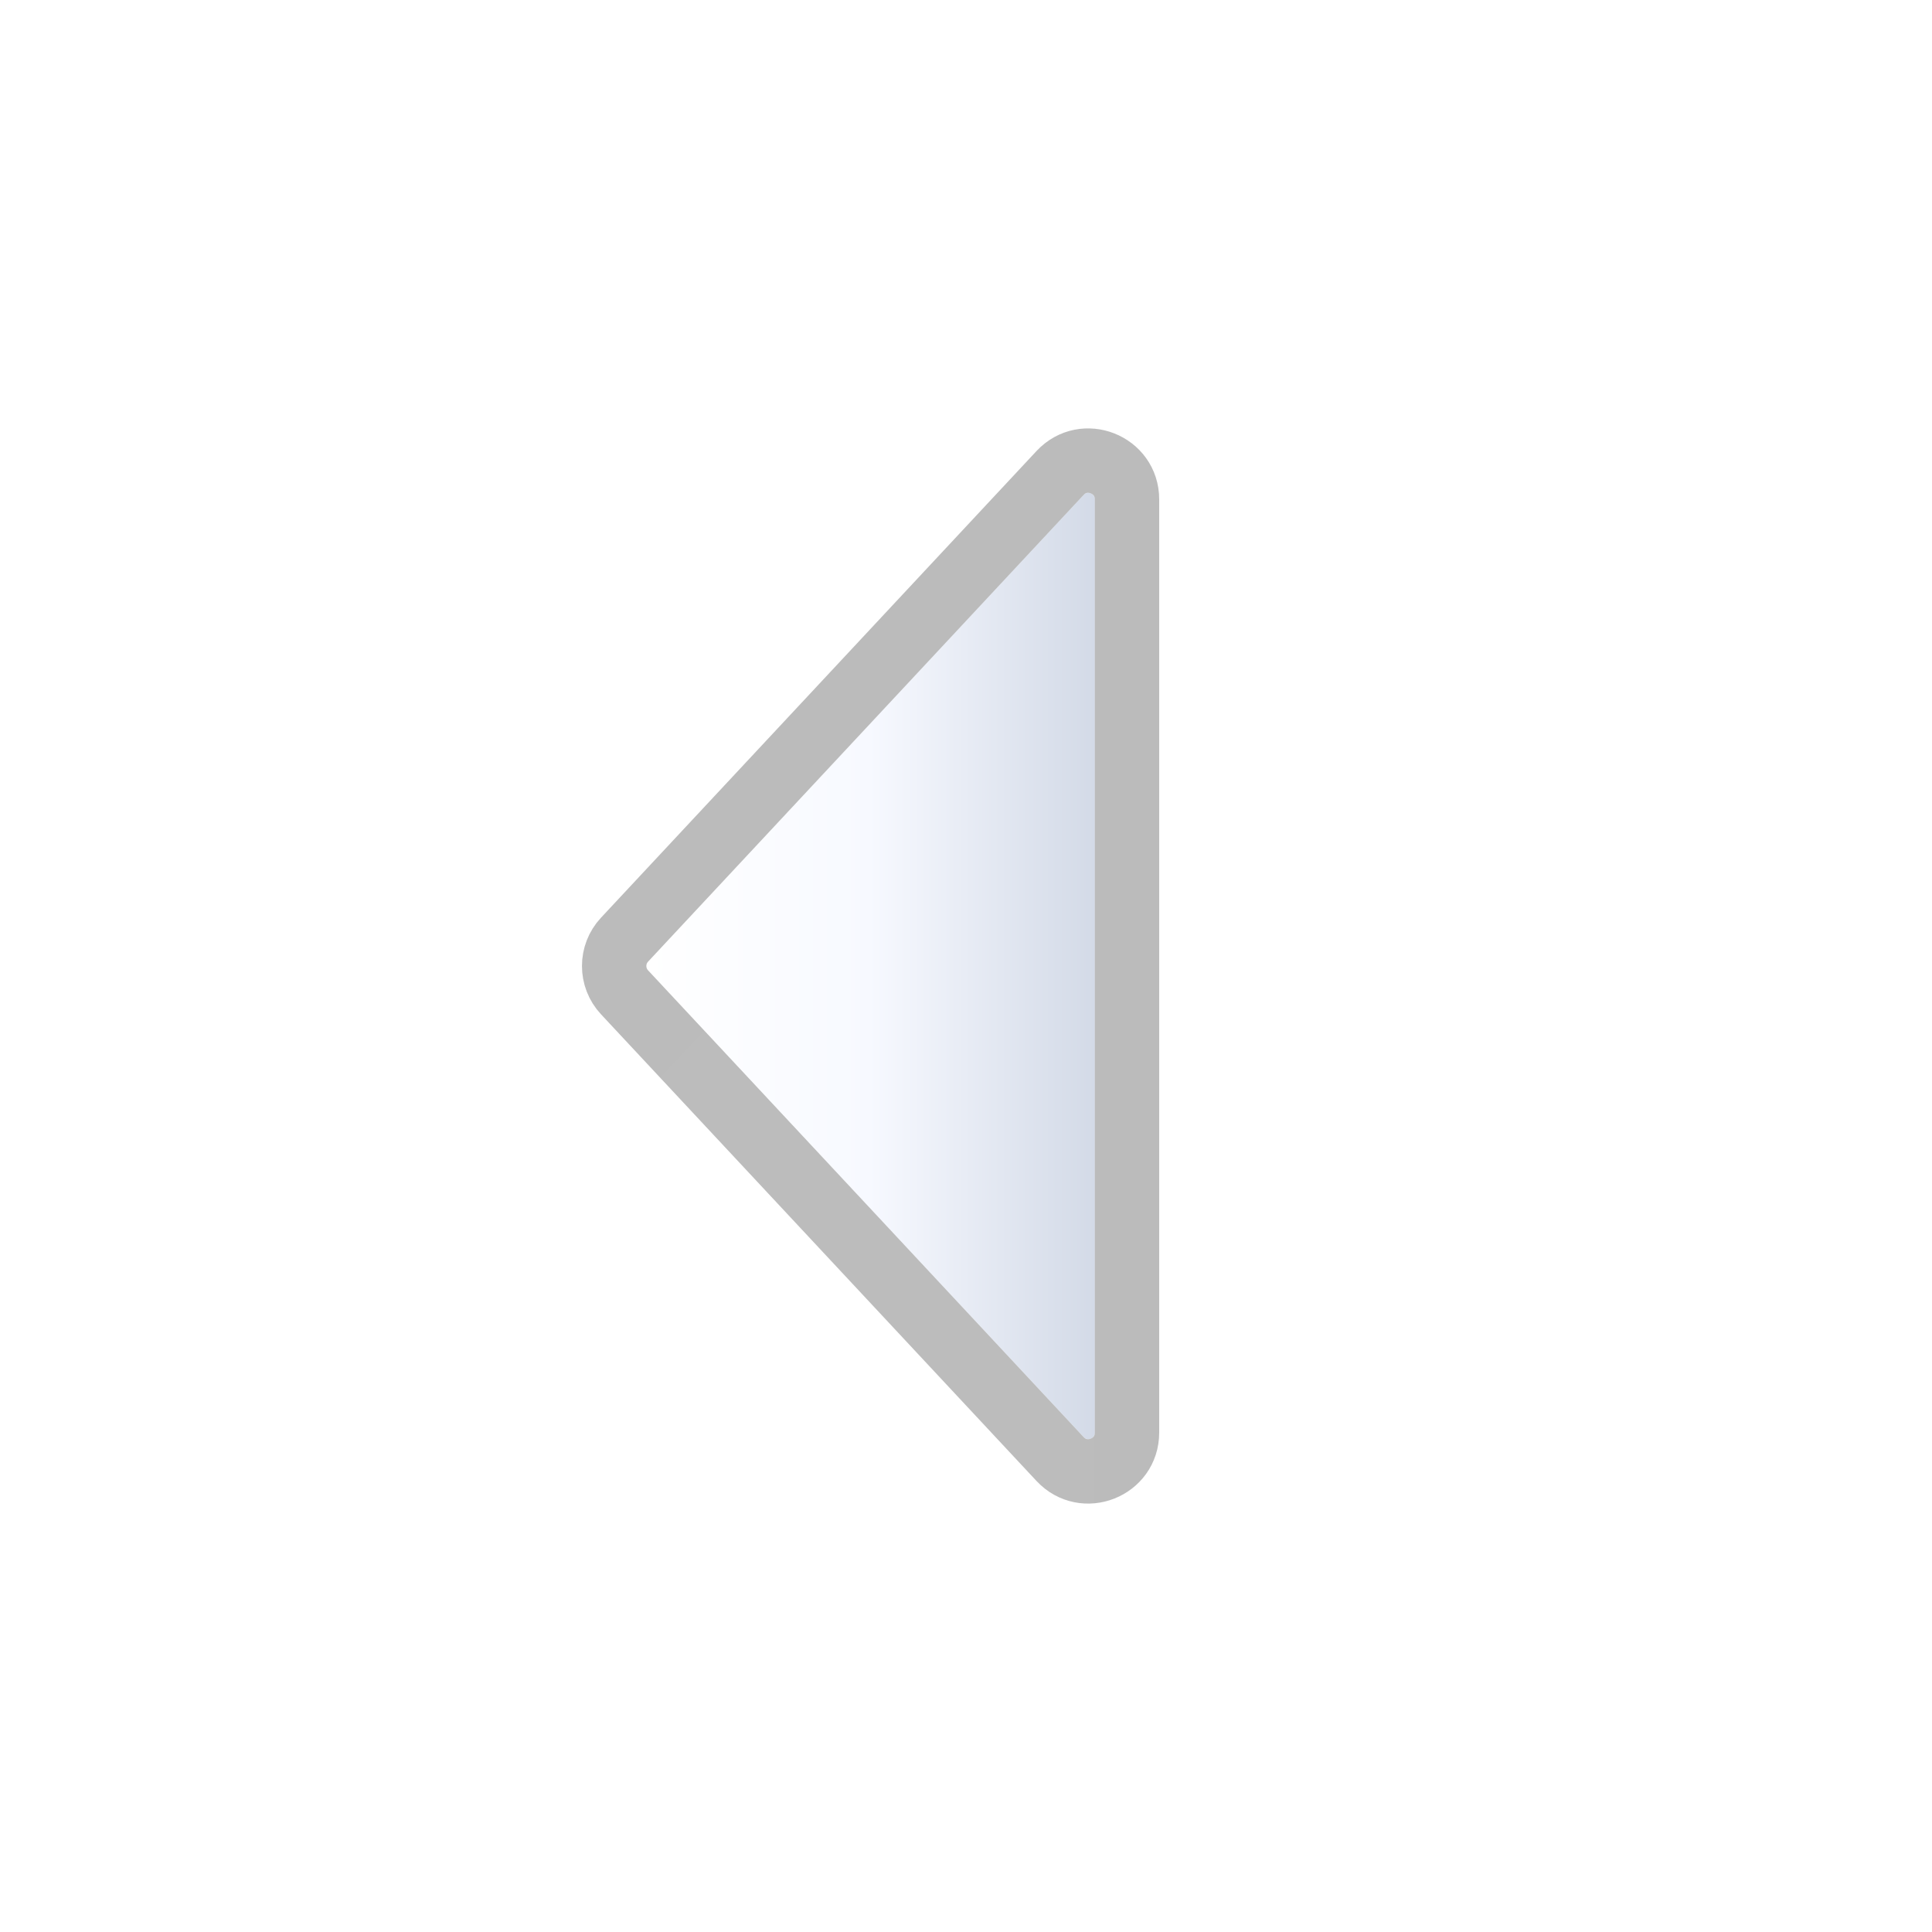 <svg width="30" height="30" viewBox="0 0 30 30" fill="none" xmlns="http://www.w3.org/2000/svg">
<mask id="mask0_3_2" style="mask-type:alpha" maskUnits="userSpaceOnUse" x="1" y="1" width="28" height="28">
<path d="M15 28.5C22.456 28.5 28.5 22.456 28.5 15C28.5 7.544 22.456 1.5 15 1.5C7.544 1.5 1.5 7.544 1.5 15C1.5 22.456 7.544 28.5 15 28.5Z" fill="#D9D9D9"/>
</mask>
<g mask="url(#mask0_3_2)">
<g filter="url(#filter0_f_3_2)">
<path fill-rule="evenodd" clip-rule="evenodd" d="M15 43C30.464 43 43 30.464 43 15C43 -0.464 30.464 -13 15 -13C-0.464 -13 -13 -0.464 -13 15C-13 30.464 -0.464 43 15 43ZM15 23.5C20.523 23.5 25 19.023 25 13.5C25 7.977 20.523 3.5 15 3.5C9.477 3.5 5 7.977 5 13.5C5 19.023 9.477 23.5 15 23.5Z" fill="url(#paint0_linear_3_2)"/>
</g>
</g>
<mask id="mask1_3_2" style="mask-type:alpha" maskUnits="userSpaceOnUse" x="1" y="1" width="28" height="28">
<path d="M15 28.5C22.456 28.5 28.5 22.456 28.5 15C28.5 7.544 22.456 1.5 15 1.5C7.544 1.5 1.5 7.544 1.5 15C1.5 22.456 7.544 28.5 15 28.5Z" fill="#D9D9D9"/>
</mask>
<g mask="url(#mask1_3_2)">
<g filter="url(#filter1_f_3_2)">
<path fill-rule="evenodd" clip-rule="evenodd" d="M32.351 36.978C38.837 31.849 43 23.911 43 15C43 -0.464 30.464 -13 15 -13C-0.464 -13 -13 -0.464 -13 15C-13 17.067 -12.776 19.083 -12.351 21.022C-7.58 17.251 -1.553 15 5 15C18.396 15 29.596 24.408 32.351 36.978Z" fill="url(#paint1_linear_3_2)"/>
</g>
</g>
<path d="M10.064 15.068C10.028 15.03 10.028 14.97 10.064 14.932L16.827 7.685C16.889 7.619 17 7.663 17 7.754V22.246C17 22.337 16.889 22.381 16.827 22.314L10.064 15.068Z" fill="url(#paint2_linear_3_2)"/>
<path d="M16.461 7.344L16.823 7.682M16.461 7.344L9.698 14.591C9.483 14.821 9.483 15.179 9.698 15.409L16.461 22.656C16.833 23.054 17.5 22.791 17.5 22.246V7.754C17.5 7.209 16.833 6.946 16.461 7.344Z" stroke="#787878" stroke-opacity="0.5"/>
<g filter="url(#filter2_i_3_2)">
<path d="M10.064 15.068C10.028 15.03 10.028 14.97 10.064 14.932L16.827 7.685C16.889 7.619 17 7.663 17 7.754V22.246C17 22.337 16.889 22.381 16.827 22.314L10.064 15.068Z" fill="white" fill-opacity="0.01"/>
</g>
<defs>
<filter id="filter0_f_3_2" x="-15" y="-15" width="60" height="60" filterUnits="userSpaceOnUse" color-interpolation-filters="sRGB">
<feFlood flood-opacity="0" result="BackgroundImageFix"/>
<feBlend mode="normal" in="SourceGraphic" in2="BackgroundImageFix" result="shape"/>
<feGaussianBlur stdDeviation="1" result="effect1_foregroundBlur_3_2"/>
</filter>
<filter id="filter1_f_3_2" x="-17" y="-17" width="64" height="57.978" filterUnits="userSpaceOnUse" color-interpolation-filters="sRGB">
<feFlood flood-opacity="0" result="BackgroundImageFix"/>
<feBlend mode="normal" in="SourceGraphic" in2="BackgroundImageFix" result="shape"/>
<feGaussianBlur stdDeviation="2" result="effect1_foregroundBlur_3_2"/>
</filter>
<filter id="filter2_i_3_2" x="10.037" y="7.654" width="6.963" height="15.693" filterUnits="userSpaceOnUse" color-interpolation-filters="sRGB">
<feFlood flood-opacity="0" result="BackgroundImageFix"/>
<feBlend mode="normal" in="SourceGraphic" in2="BackgroundImageFix" result="shape"/>
<feColorMatrix in="SourceAlpha" type="matrix" values="0 0 0 0 0 0 0 0 0 0 0 0 0 0 0 0 0 0 127 0" result="hardAlpha"/>
<feOffset dy="2"/>
<feGaussianBlur stdDeviation="0.5"/>
<feComposite in2="hardAlpha" operator="arithmetic" k2="-1" k3="1"/>
<feColorMatrix type="matrix" values="0 0 0 0 1 0 0 0 0 1 0 0 0 0 1 0 0 0 1 0"/>
<feBlend mode="normal" in2="shape" result="effect1_innerShadow_3_2"/>
</filter>
<linearGradient id="paint0_linear_3_2" x1="10.999" y1="29.5" x2="14.999" y2="15" gradientUnits="userSpaceOnUse">
<stop stop-color="white" stop-opacity="0.6"/>
<stop offset="0.342" stop-color="white" stop-opacity="0.35"/>
<stop offset="0.783" stop-color="white" stop-opacity="0"/>
</linearGradient>
<linearGradient id="paint1_linear_3_2" x1="25.5" y1="4" x2="12.5" y2="29.5" gradientUnits="userSpaceOnUse">
<stop offset="0.049" stop-color="white" stop-opacity="0.8"/>
<stop offset="0.488" stop-color="white" stop-opacity="0.3"/>
<stop offset="0.636" stop-color="white" stop-opacity="0"/>
</linearGradient>
<linearGradient id="paint2_linear_3_2" x1="10" y1="15" x2="17" y2="15" gradientUnits="userSpaceOnUse">
<stop stop-color="white"/>
<stop offset="0.5" stop-color="#F7F9FF"/>
<stop offset="1" stop-color="#D3DAE7"/>
</linearGradient>
</defs>
</svg>
